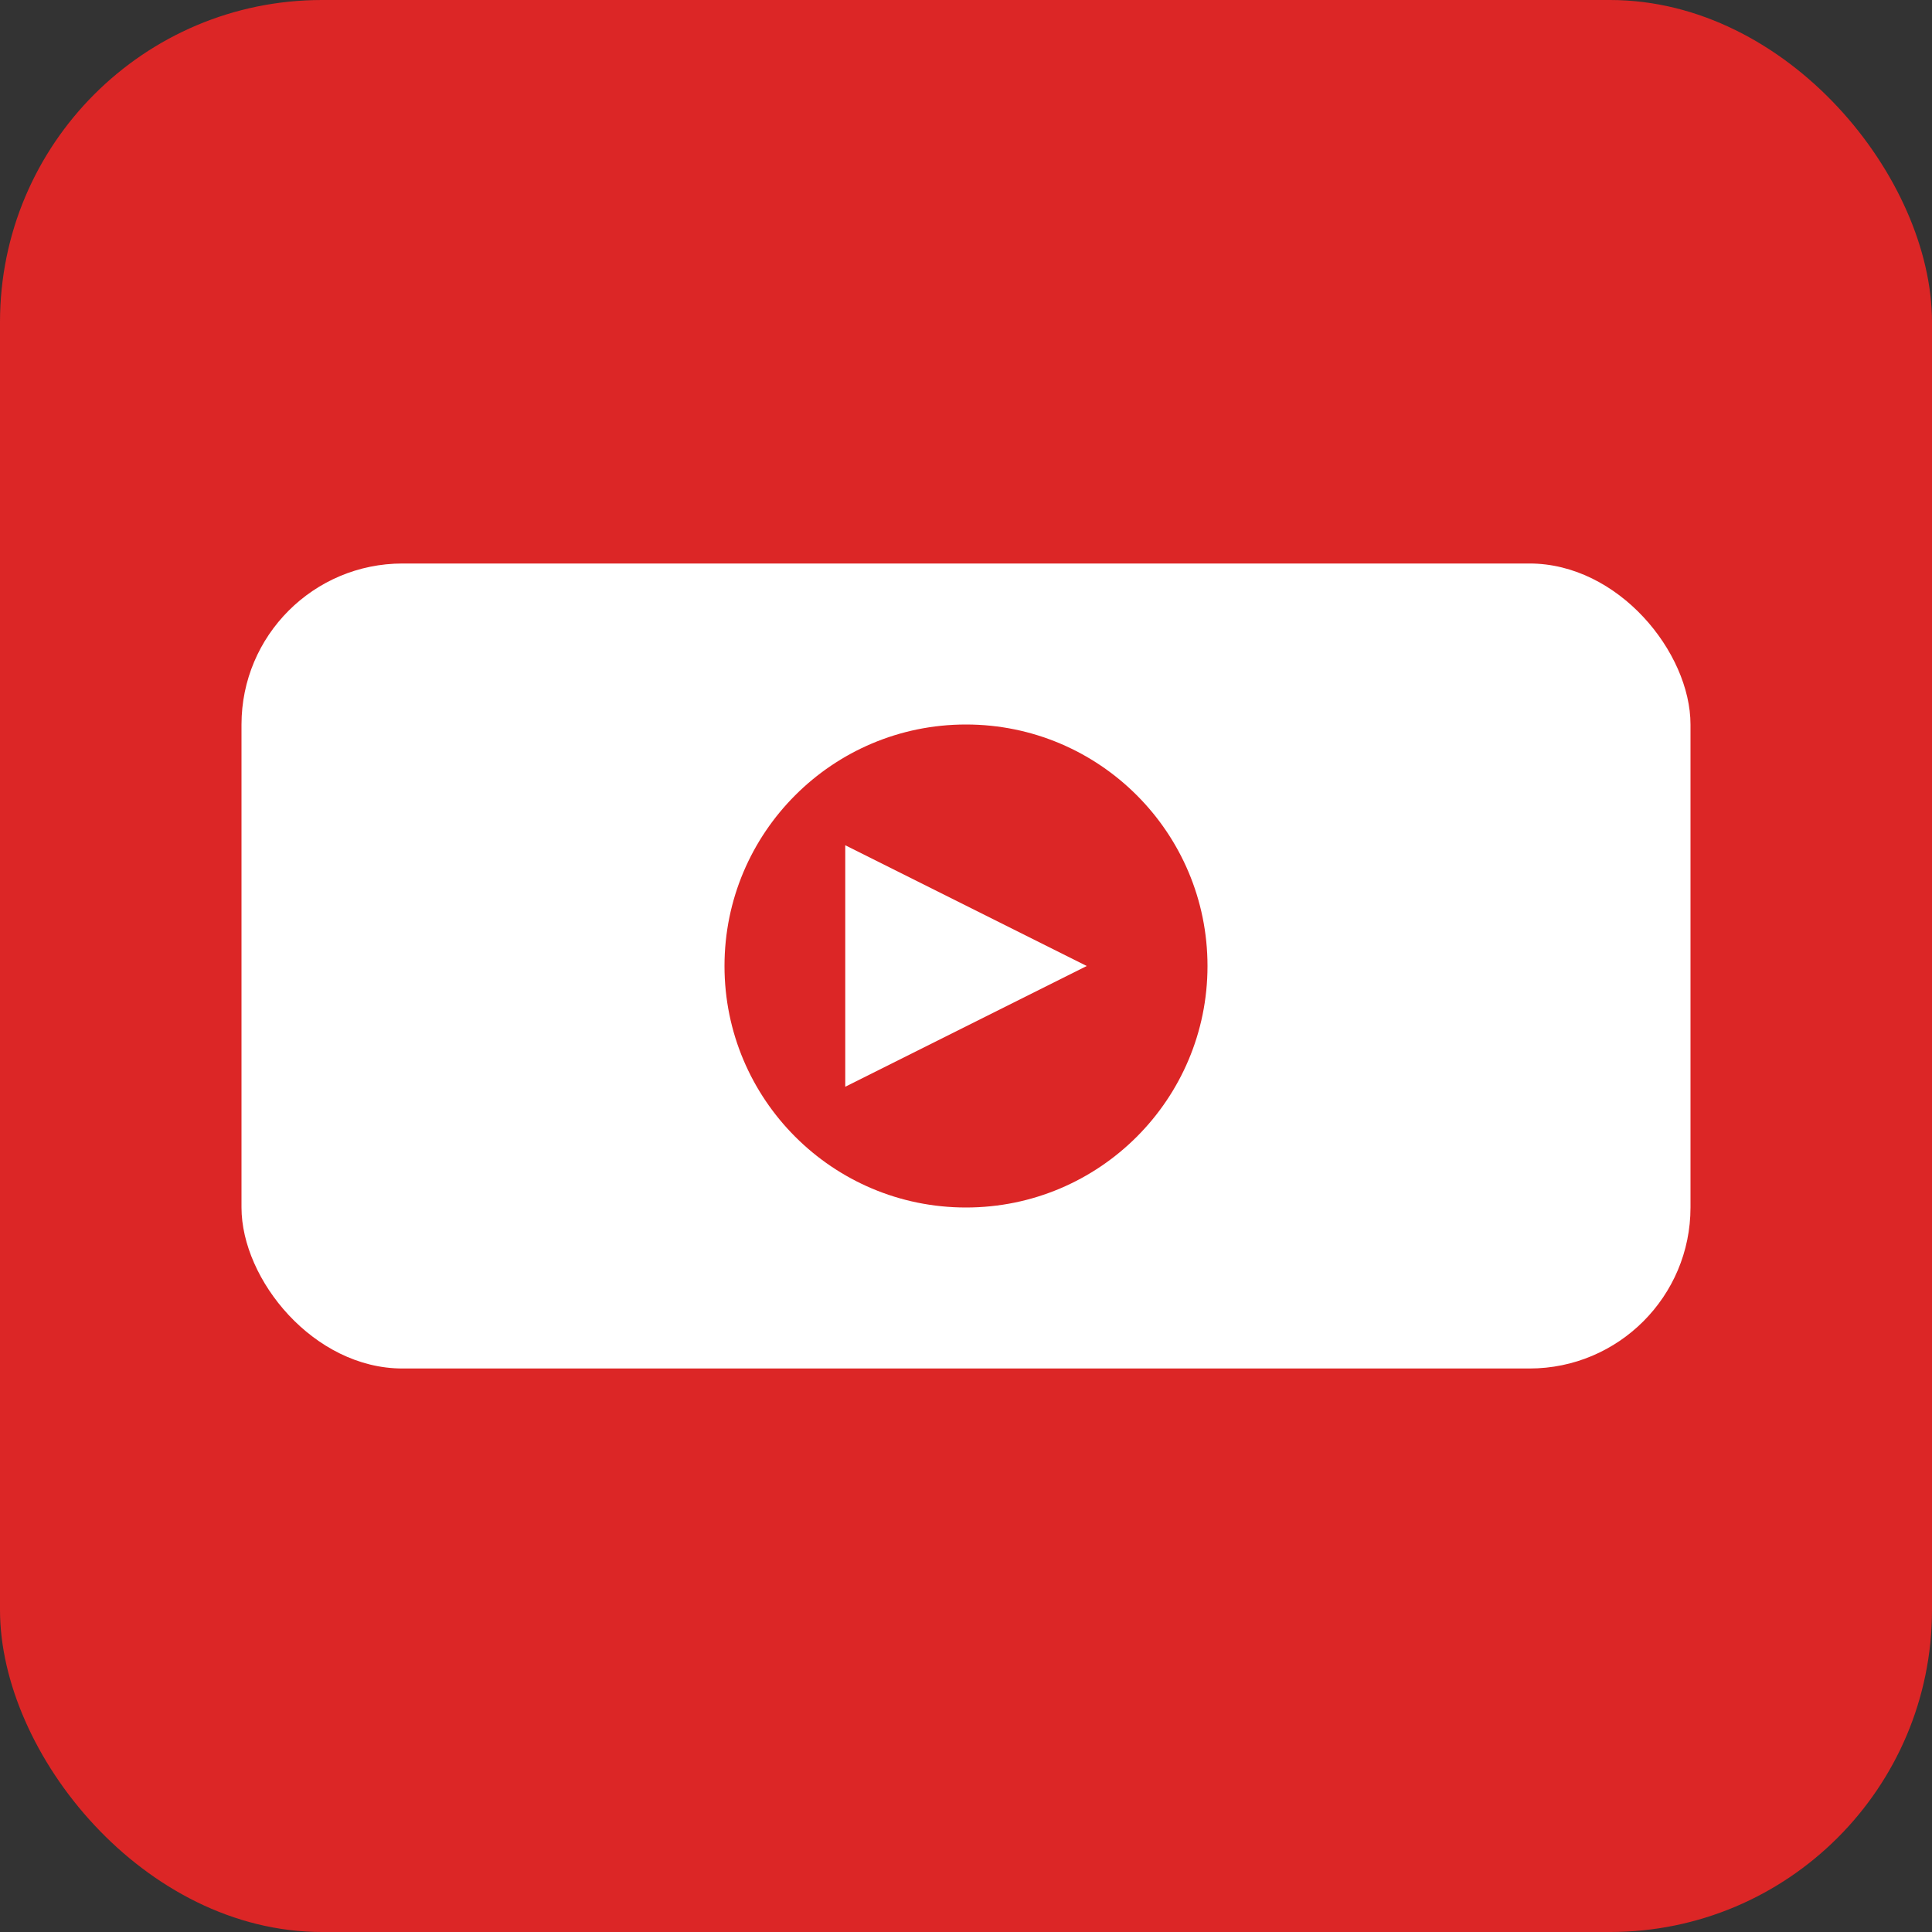 <svg viewBox="0 0 24 24" fill="none" xmlns="http://www.w3.org/2000/svg">
  <rect x="0" y="0" width="24" height="24" fill="#333333" stroke="none"/>
  <rect width="24" height="24" rx="4" fill="#dc2626"/>
  <rect x="3" y="7" width="18" height="10" rx="2" fill="white"/>
  <circle cx="12" cy="12" r="3" fill="#dc2626"/>
  <polygon points="10.5,10.5 10.5,13.5 13.5,12" fill="white"/>
</svg>
